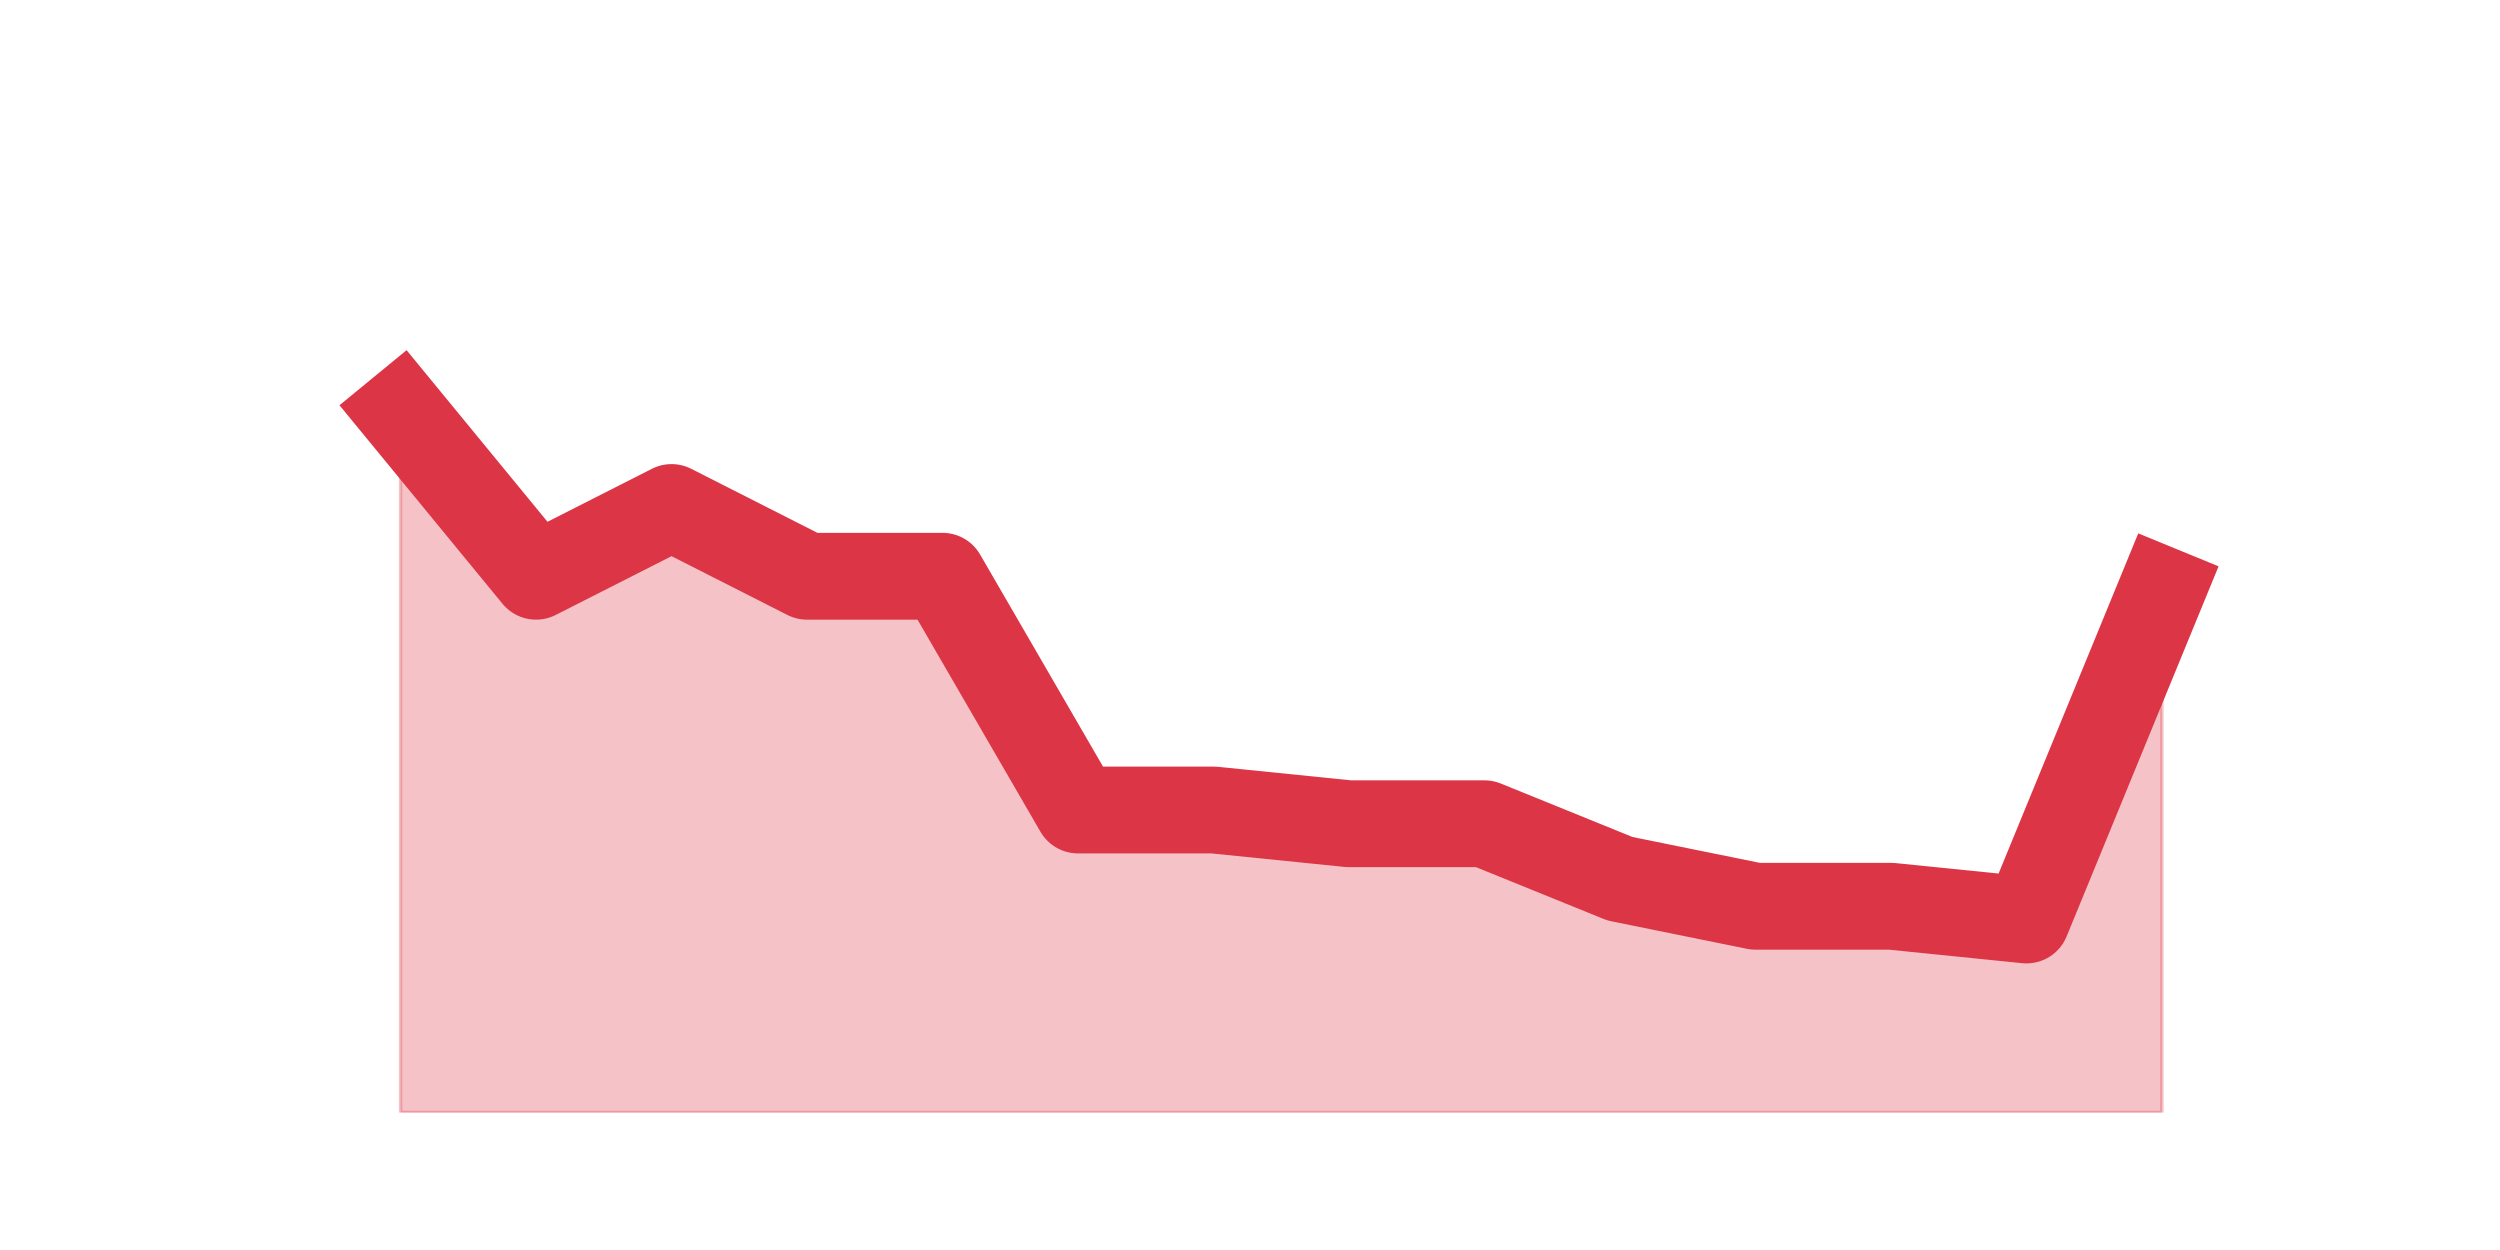 <?xml version="1.0" encoding="utf-8" standalone="no"?>
<!DOCTYPE svg PUBLIC "-//W3C//DTD SVG 1.1//EN"
  "http://www.w3.org/Graphics/SVG/1.1/DTD/svg11.dtd">
<svg height="360pt" version="1.1" viewBox="0 0 720 360" width="720pt" xmlns="http://www.w3.org/2000/svg" xmlns:xlink="http://www.w3.org/1999/xlink">
 <defs>
  <style type="text/css">*{stroke-linecap:butt;stroke-linejoin:round;}</style>
 </defs>
 <g id="figure_1">
  <g id="patch_1">
   <path d="M 0 360 
L 720 360 
L 720 0 
L 0 0 
z
" style="fill:none;"/>
  </g>
  <g id="axes_1">
   <g id="matplotlib.axis_1"/>
   <g id="matplotlib.axis_2"/>
   <g id="PolyCollection_1">
    <defs>
     <path d="M 115.364 -241.56 
L 115.364 -39.6 
L 154.385 -39.6 
L 193.406 -39.6 
L 232.427 -39.6 
L 271.448 -39.6 
L 310.469 -39.6 
L 349.49 -39.6 
L 388.51 -39.6 
L 427.531 -39.6 
L 466.552 -39.6 
L 505.573 -39.6 
L 544.594 -39.6 
L 583.615 -39.6 
L 622.636 -39.6 
L 622.636 -190.08 
L 622.636 -190.08 
L 583.615 -95.04 
L 544.594 -99 
L 505.573 -99 
L 466.552 -106.92 
L 427.531 -122.76 
L 388.51 -122.76 
L 349.49 -126.72 
L 310.469 -126.72 
L 271.448 -194.04 
L 232.427 -194.04 
L 193.406 -213.84 
L 154.385 -194.04 
L 115.364 -241.56 
z
" id="m468292bb42" style="stroke:#dc3545;stroke-opacity:0.3;"/>
    </defs>
    <g clip-path="url(#pdc6c66ce3b)">
     <use style="fill:#dc3545;fill-opacity:0.3;stroke:#dc3545;stroke-opacity:0.3;" x="0" xlink:href="#m468292bb42" y="360"/>
    </g>
   </g>
   <g id="line2d_1">
    <path clip-path="url(#pdc6c66ce3b)" d="M 115.364 118.44 
L 154.385 165.96 
L 193.406 146.16 
L 232.427 165.96 
L 271.448 165.96 
L 310.469 233.28 
L 349.49 233.28 
L 388.51 237.24 
L 427.531 237.24 
L 466.552 253.08 
L 505.573 261 
L 544.594 261 
L 583.615 264.96 
L 622.636 169.92 
" style="fill:none;stroke:#dc3545;stroke-linecap:square;stroke-width:25;"/>
   </g>
  </g>
 </g>
 <defs>
  <clipPath id="pdc6c66ce3b">
   <rect height="277.2" width="558" x="90" y="43.2"/>
  </clipPath>
 </defs>
</svg>
